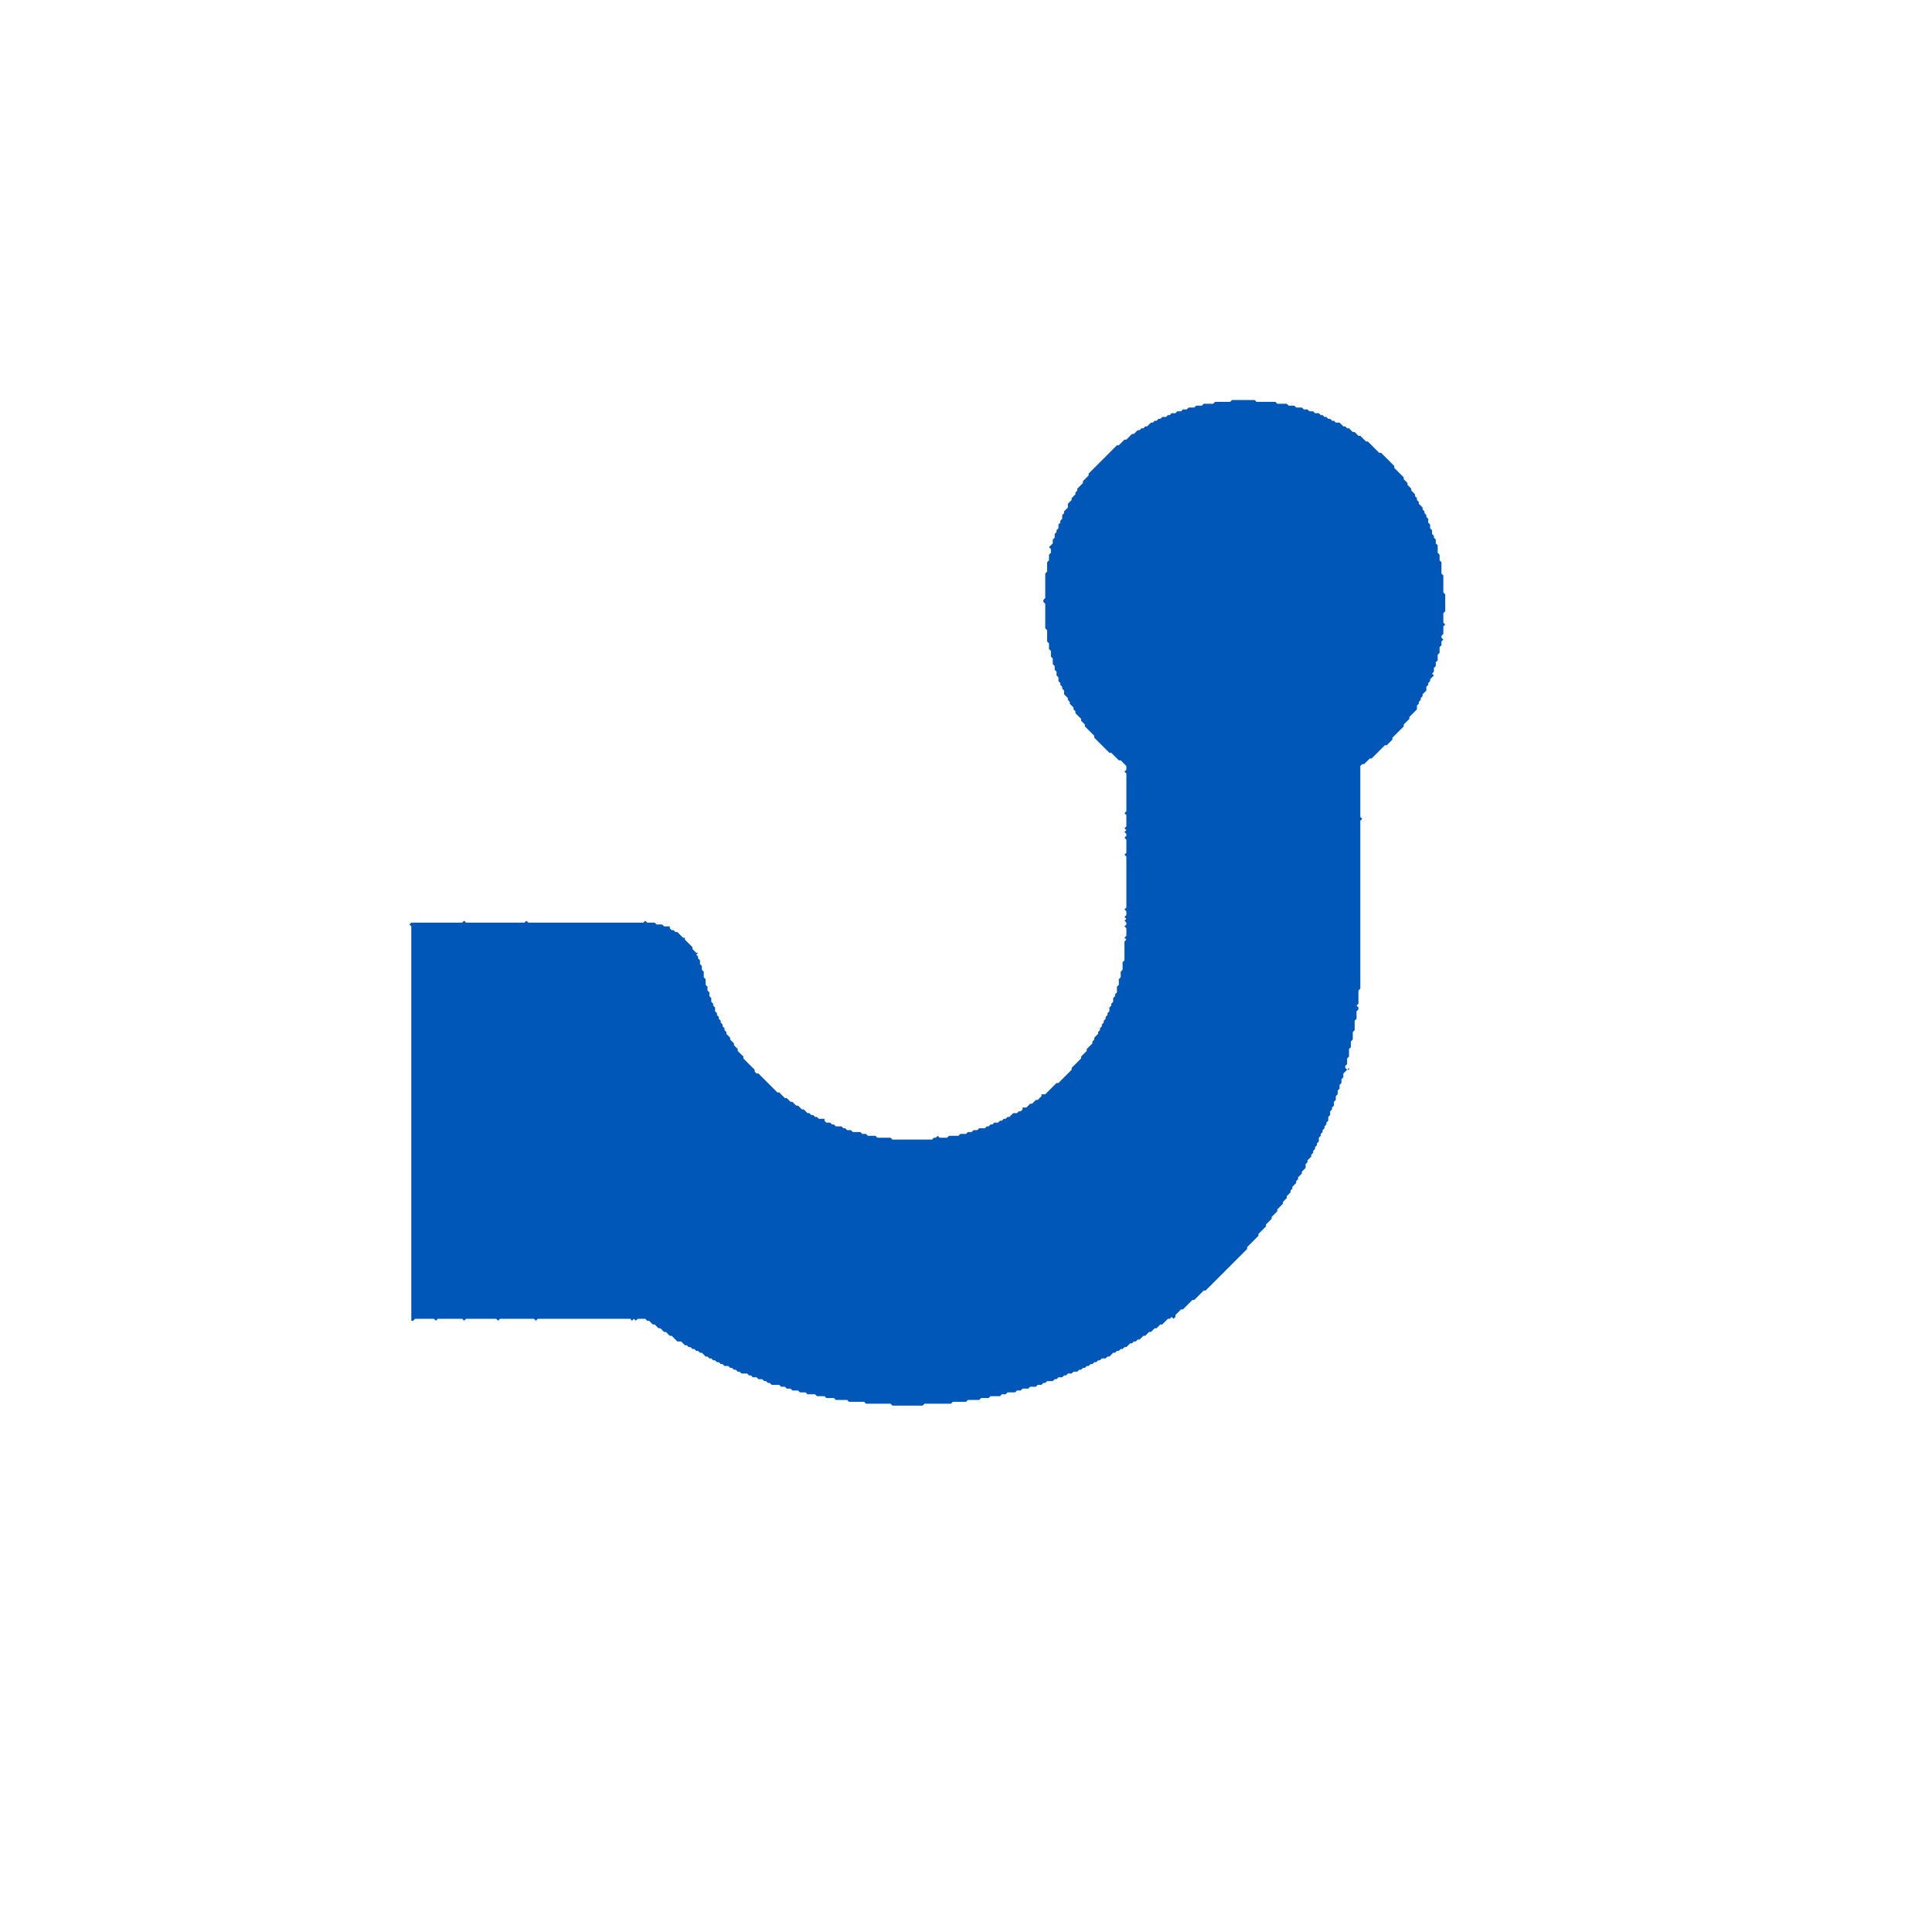 <?xml version="1.0" encoding="utf-8" ?>
<svg baseProfile="tiny" height="1024" version="1.2" width="1024" xmlns="http://www.w3.org/2000/svg" xmlns:ev="http://www.w3.org/2001/xml-events" xmlns:xlink="http://www.w3.org/1999/xlink"><defs /><rect fill="white" height="1024" width="1024" x="0" y="0" /><path d="M 25,878 Z" fill="#0057b8" /><path d="M 335,785 Z" fill="#0057b8" /><path d="M 480,747 Z" fill="#0057b8" /><path d="M 499,746 Z" fill="#0057b8" /><path d="M 422,743 Z" fill="#0057b8" /><path d="M 429,741 Z" fill="#0057b8" /><path d="M 537,740 Z" fill="#0057b8" /><path d="M 421,739 Z" fill="#0057b8" /><path d="M 562,735 Z" fill="#0057b8" /><path d="M 404,734 Z" fill="#0057b8" /><path d="M 400,732 Z" fill="#0057b8" /><path d="M 565,731 Z" fill="#0057b8" /><path d="M 570,729 Z" fill="#0057b8" /><path d="M 580,725 Z" fill="#0057b8" /><path d="M 596,719 Z" fill="#0057b8" /><path d="M 596,717 Z" fill="#0057b8" /><path d="M 365,716 Z" fill="#0057b8" /><path d="M 345,709 Z" fill="#0057b8" /><path d="M 344,705 Z" fill="#0057b8" /><path d="M 253,702 Z" fill="#0057b8" /><path d="M 216,696 Z" fill="#0057b8" /><path d="M 631,693 Z" fill="#0057b8" /><path d="M 655,673 Z" fill="#0057b8" /><path d="M 655,671 Z" fill="#0057b8" /><path d="M 663,663 Z" fill="#0057b8" /><path d="M 665,662 Z" fill="#0057b8" /><path d="M 666,659 Z" fill="#0057b8" /><path d="M 702,603 Z" fill="#0057b8" /><path d="M 501,601 Z" fill="#0057b8" /><path d="M 471,601 Z" fill="#0057b8" /><path d="M 506,600 Z" fill="#0057b8" /><path d="M 477,600 Z" fill="#0057b8" /><path d="M 454,598 L 455,598 Z" fill="#0057b8" /><path d="M 451,597 Z" fill="#0057b8" /><path d="M 705,596 Z" fill="#0057b8" /><path d="M 430,588 Z" fill="#0057b8" /><path d="M 540,587 Z" fill="#0057b8" /><path d="M 428,587 Z" fill="#0057b8" /><path d="M 710,582 Z" fill="#0057b8" /><path d="M 713,574 Z" fill="#0057b8" /><path d="M 406,570 Z" fill="#0057b8" /><path d="M 564,568 Z" fill="#0057b8" /><path d="M 407,568 Z" fill="#0057b8" /><path d="M 716,562 Z" fill="#0057b8" /><path d="M 717,560 L 718,561 Z" fill="#0057b8" /><path d="M 718,554 Z" fill="#0057b8" /><path d="M 719,549 Z" fill="#0057b8" /><path d="M 576,544 Z" fill="#0057b8" /><path d="M 385,543 Z" fill="#0057b8" /><path d="M 722,532 Z" fill="#0057b8" /><path d="M 588,530 L 587,531 Z" fill="#0057b8" /><path d="M 380,529 L 379,530 Z" fill="#0057b8" /><path d="M 722,527 Z" fill="#0057b8" /><path d="M 376,518 L 376,519 Z" fill="#0057b8" /><path d="M 592,517 Z" fill="#0057b8" /><path d="M 592,513 Z" fill="#0057b8" /><path d="M 592,510 Z" fill="#0057b8" /><path d="M 373,509 Z" fill="#0057b8" /><path d="M 372,507 Z" fill="#0057b8" /><path d="M 594,505 Z" fill="#0057b8" /><path d="M 594,503 Z" fill="#0057b8" /><path d="M 594,499 Z" fill="#0057b8" /><path d="M 216,494 Z" fill="#0057b8" /><path d="M 727,489 Z" fill="#0057b8" /><path d="M 355,488 Z" fill="#0057b8" /><path d="M 351,488 Z" fill="#0057b8" /><path d="M 724,421 Z" fill="#0057b8" /><path d="M 592,419 Z" fill="#0057b8" /><path d="M 735,407 Z" fill="#0057b8" /><path d="M 584,399 Z" fill="#0057b8" /><path d="M 215,396 Z" fill="#0057b8" /><path d="M 743,392 Z" fill="#0057b8" /><path d="M 743,390 Z" fill="#0057b8" /><path d="M 565,374 Z" fill="#0057b8" /><path d="M 757,369 Z" fill="#0057b8" /><path d="M 763,353 Z" fill="#0057b8" /><path d="M 764,348 L 765,348 Z" fill="#0057b8" /><path d="M 554,344 Z" fill="#0057b8" /><path d="M 767,327 Z" fill="#0057b8" /><path d="M 767,304 Z" fill="#0057b8" /><path d="M 767,300 Z" fill="#0057b8" /><path d="M 553,300 L 553,301 Z" fill="#0057b8" /><path d="M 766,297 Z" fill="#0057b8" /><path d="M 552,295 Z" fill="#0057b8" /><path d="M 765,294 Z" fill="#0057b8" /><path d="M 764,290 L 764,291 Z" fill="#0057b8" /><path d="M 557,283 Z" fill="#0057b8" /><path d="M 757,271 Z" fill="#0057b8" /><path d="M 564,268 Z" fill="#0057b8" /><path d="M 569,256 L 568,257 Z" fill="#0057b8" /><path d="M 746,253 Z" fill="#0057b8" /><path d="M 577,248 Z" fill="#0057b8" /><path d="M 721,229 Z" fill="#0057b8" /><path d="M 715,225 Z" fill="#0057b8" /><path d="M 605,224 Z" fill="#0057b8" /><path d="M 708,221 Z" fill="#0057b8" /><path d="M 703,219 Z" fill="#0057b8" /><path d="M 616,219 L 617,219 Z" fill="#0057b8" /><path d="M 701,218 Z" fill="#0057b8" /><path d="M 621,217 Z" fill="#0057b8" /><path d="M 624,216 Z" fill="#0057b8" /><path d="M 618,216 Z" fill="#0057b8" /><path d="M 635,213 Z" fill="#0057b8" /><path d="M 683,212 Z" fill="#0057b8" /><path d="M 653,212 L 652,213 L 644,213 L 643,214 L 638,214 L 637,215 L 634,215 L 633,216 L 630,216 L 629,217 L 627,217 L 626,218 L 624,218 L 623,219 L 621,219 L 620,220 L 619,220 L 618,221 L 616,221 L 615,222 L 614,222 L 613,223 L 612,223 L 611,224 L 610,224 L 608,226 L 607,226 L 606,227 L 605,227 L 604,228 L 603,228 L 601,230 L 600,230 L 597,233 L 596,233 L 593,236 L 592,236 L 577,251 L 577,252 L 574,255 L 574,256 L 573,257 L 572,256 L 573,257 L 571,259 L 570,258 L 571,259 L 571,260 L 570,261 L 570,262 L 568,264 L 568,265 L 566,267 L 566,269 L 564,271 L 563,270 L 564,271 L 564,272 L 563,273 L 563,275 L 562,276 L 562,277 L 561,278 L 561,280 L 560,281 L 560,282 L 559,283 L 559,285 L 558,286 L 558,288 L 556,290 L 555,289 L 556,290 L 555,291 L 556,290 L 557,291 L 557,293 L 556,294 L 555,293 L 556,294 L 556,297 L 555,298 L 555,303 L 554,304 L 554,317 L 553,318 L 553,319 L 554,320 L 554,333 L 555,334 L 555,340 L 556,341 L 556,344 L 557,345 L 557,348 L 558,349 L 558,352 L 559,353 L 559,355 L 560,356 L 560,358 L 561,359 L 561,361 L 562,362 L 562,363 L 563,364 L 563,365 L 564,366 L 564,368 L 566,370 L 566,371 L 567,372 L 567,373 L 569,375 L 569,376 L 570,377 L 570,378 L 573,381 L 573,382 L 575,384 L 575,385 L 580,390 L 580,391 L 579,392 L 580,391 L 583,394 L 582,395 L 583,394 L 588,399 L 589,399 L 593,403 L 594,403 L 597,406 L 597,408 L 596,409 L 597,410 L 597,430 L 596,431 L 597,432 L 597,438 L 596,439 L 597,440 L 596,441 L 597,442 L 597,443 L 596,444 L 597,445 L 597,452 L 596,453 L 597,454 L 597,481 L 596,482 L 597,483 L 597,485 L 596,486 L 597,487 L 596,488 L 597,489 L 597,490 L 596,491 L 597,492 L 597,496 L 596,497 L 597,498 L 596,499 L 596,509 L 595,510 L 595,514 L 594,515 L 594,518 L 593,519 L 593,522 L 592,523 L 592,526 L 591,527 L 591,528 L 590,529 L 590,531 L 589,532 L 589,533 L 588,534 L 588,536 L 587,537 L 587,538 L 586,539 L 586,540 L 585,541 L 585,542 L 584,543 L 584,544 L 583,545 L 583,546 L 582,547 L 581,546 L 582,547 L 582,548 L 580,550 L 580,551 L 579,552 L 579,553 L 578,554 L 577,553 L 578,554 L 576,556 L 576,557 L 573,560 L 573,561 L 572,562 L 570,560 L 572,562 L 568,566 L 568,567 L 561,574 L 560,574 L 554,580 L 552,580 L 552,581 L 550,583 L 549,583 L 547,585 L 546,585 L 544,587 L 542,587 L 542,588 L 541,589 L 540,589 L 539,590 L 537,590 L 535,592 L 534,592 L 533,593 L 532,593 L 531,594 L 530,594 L 529,595 L 527,595 L 526,596 L 525,596 L 524,597 L 523,597 L 522,598 L 519,598 L 518,599 L 516,599 L 515,600 L 513,600 L 512,601 L 509,601 L 508,602 L 503,602 L 502,603 L 498,603 L 496,601 L 496,600 L 496,601 L 497,602 L 496,603 L 495,603 L 494,604 L 473,604 L 472,603 L 465,603 L 464,602 L 460,602 L 459,601 L 457,601 L 456,600 L 452,600 L 451,599 L 449,599 L 448,598 L 447,598 L 446,597 L 447,596 L 446,597 L 443,597 L 442,596 L 441,596 L 440,595 L 438,595 L 437,594 L 437,593 L 434,593 L 433,592 L 432,592 L 431,591 L 430,591 L 429,590 L 428,590 L 426,588 L 425,588 L 423,586 L 422,586 L 420,584 L 419,584 L 417,582 L 416,582 L 414,580 L 415,579 L 414,580 L 413,579 L 412,579 L 402,569 L 401,569 L 400,568 L 400,567 L 394,561 L 394,560 L 391,557 L 391,556 L 389,554 L 389,553 L 387,551 L 387,550 L 385,548 L 385,547 L 384,546 L 384,545 L 383,544 L 383,543 L 382,542 L 382,541 L 381,540 L 381,539 L 380,538 L 380,537 L 381,536 L 382,537 L 381,536 L 380,537 L 379,536 L 379,534 L 378,533 L 378,532 L 377,531 L 377,529 L 376,528 L 376,526 L 375,525 L 375,523 L 374,522 L 374,519 L 373,518 L 373,515 L 372,514 L 372,512 L 371,511 L 371,509 L 370,508 L 370,507 L 369,506 L 370,505 L 369,505 L 367,503 L 367,502 L 365,500 L 366,499 L 365,500 L 363,498 L 363,497 L 362,497 L 359,494 L 360,493 L 359,494 L 358,494 L 357,493 L 359,491 L 357,493 L 356,493 L 355,492 L 355,491 L 352,491 L 351,490 L 348,490 L 347,489 L 343,489 L 342,488 L 341,489 L 280,489 L 279,488 L 278,489 L 247,489 L 246,488 L 245,489 L 218,489 L 217,490 L 216,489 L 218,491 L 218,700 L 219,700 L 220,699 L 230,699 L 231,700 L 232,699 L 245,699 L 246,700 L 247,699 L 263,699 L 264,700 L 265,699 L 283,699 L 284,700 L 285,699 L 334,699 L 335,700 L 336,699 L 337,700 L 338,699 L 342,699 L 343,700 L 344,700 L 346,702 L 347,702 L 349,704 L 350,704 L 352,706 L 353,706 L 355,708 L 356,708 L 358,710 L 357,711 L 358,710 L 359,711 L 361,711 L 363,713 L 364,713 L 365,714 L 366,714 L 367,715 L 368,715 L 369,716 L 368,717 L 369,716 L 370,716 L 371,717 L 372,717 L 374,719 L 375,719 L 376,720 L 377,720 L 378,721 L 379,721 L 380,722 L 381,722 L 382,723 L 383,723 L 384,724 L 386,724 L 387,725 L 388,725 L 389,726 L 390,726 L 391,727 L 392,727 L 393,728 L 396,728 L 397,729 L 398,729 L 399,730 L 401,730 L 402,731 L 404,731 L 405,732 L 406,732 L 407,733 L 408,733 L 409,734 L 408,735 L 409,734 L 413,734 L 414,735 L 416,735 L 417,736 L 419,736 L 420,737 L 423,737 L 424,738 L 427,738 L 428,739 L 432,739 L 433,740 L 437,740 L 438,741 L 442,741 L 443,742 L 449,742 L 450,743 L 458,743 L 459,744 L 472,744 L 473,745 L 489,745 L 490,744 L 504,744 L 505,743 L 512,743 L 513,742 L 519,742 L 520,741 L 524,741 L 525,740 L 530,740 L 531,739 L 533,739 L 534,738 L 538,738 L 539,737 L 541,737 L 542,736 L 545,736 L 546,735 L 549,735 L 550,734 L 552,734 L 553,733 L 554,733 L 555,732 L 558,732 L 559,733 L 558,734 L 559,733 L 558,732 L 559,731 L 560,731 L 561,730 L 563,730 L 564,729 L 565,729 L 566,728 L 568,728 L 569,727 L 571,727 L 572,726 L 573,726 L 574,725 L 575,725 L 576,724 L 577,724 L 578,723 L 579,723 L 580,722 L 581,722 L 582,721 L 583,721 L 584,720 L 586,720 L 587,719 L 588,719 L 590,717 L 591,717 L 592,716 L 593,716 L 594,715 L 595,715 L 596,714 L 597,714 L 599,712 L 600,712 L 601,711 L 602,711 L 603,710 L 604,710 L 606,708 L 607,708 L 609,706 L 610,706 L 611,707 L 610,706 L 612,704 L 613,704 L 615,702 L 616,702 L 619,699 L 620,699 L 621,698 L 622,699 L 623,698 L 623,697 L 626,694 L 627,694 L 632,689 L 633,689 L 638,684 L 639,684 L 655,668 L 657,670 L 655,668 L 661,662 L 661,661 L 667,655 L 668,656 L 668,657 L 668,656 L 667,655 L 667,654 L 671,650 L 671,649 L 674,646 L 674,645 L 677,642 L 677,641 L 680,638 L 680,637 L 682,635 L 682,634 L 684,632 L 685,633 L 684,632 L 684,631 L 685,630 L 685,629 L 687,627 L 687,626 L 688,625 L 688,624 L 690,622 L 690,621 L 692,619 L 692,617 L 693,616 L 693,615 L 695,613 L 695,612 L 696,611 L 696,610 L 697,609 L 697,608 L 698,607 L 698,606 L 699,605 L 699,603 L 700,602 L 700,601 L 701,600 L 701,599 L 702,598 L 702,597 L 703,596 L 703,595 L 704,594 L 704,592 L 705,591 L 705,589 L 706,588 L 706,587 L 707,586 L 707,584 L 708,583 L 708,581 L 709,580 L 709,578 L 710,577 L 710,575 L 711,574 L 711,572 L 712,571 L 712,569 L 714,567 L 715,567 L 715,566 L 714,567 L 713,566 L 713,565 L 714,564 L 714,561 L 715,560 L 715,556 L 716,555 L 716,552 L 717,551 L 717,547 L 718,546 L 718,541 L 719,540 L 719,536 L 720,535 L 720,534 L 719,533 L 720,532 L 720,525 L 721,524 L 721,435 L 722,434 L 721,433 L 721,406 L 722,405 L 723,405 L 726,402 L 727,402 L 734,395 L 735,395 L 738,392 L 738,391 L 744,385 L 744,384 L 747,381 L 748,382 L 747,381 L 747,380 L 751,376 L 751,374 L 752,373 L 752,372 L 753,371 L 753,370 L 754,369 L 754,368 L 756,366 L 756,364 L 757,363 L 757,362 L 758,361 L 758,360 L 760,358 L 759,357 L 760,356 L 760,354 L 761,353 L 761,351 L 762,350 L 762,347 L 763,346 L 763,343 L 764,342 L 764,340 L 765,339 L 764,338 L 764,337 L 765,336 L 765,332 L 766,331 L 765,330 L 765,325 L 766,324 L 766,315 L 765,314 L 765,305 L 764,304 L 764,298 L 763,297 L 763,294 L 762,293 L 762,289 L 761,288 L 761,286 L 760,285 L 760,284 L 759,283 L 759,281 L 758,280 L 758,278 L 757,277 L 757,275 L 756,274 L 756,273 L 755,272 L 755,271 L 754,270 L 754,269 L 752,267 L 752,266 L 751,265 L 751,264 L 750,263 L 750,262 L 751,261 L 750,262 L 748,260 L 748,259 L 746,257 L 746,256 L 747,255 L 748,256 L 747,255 L 746,256 L 744,254 L 744,253 L 739,248 L 739,247 L 736,244 L 737,243 L 736,244 L 733,241 L 734,240 L 733,241 L 732,240 L 731,240 L 725,234 L 724,234 L 721,231 L 720,231 L 718,229 L 717,229 L 715,227 L 714,227 L 713,226 L 712,226 L 710,224 L 708,224 L 707,223 L 706,223 L 705,222 L 704,222 L 703,221 L 702,221 L 701,220 L 700,220 L 699,219 L 697,219 L 696,218 L 694,218 L 693,217 L 691,217 L 690,216 L 687,216 L 686,215 L 683,215 L 682,214 L 677,214 L 676,213 L 666,213 L 665,212 Z" fill="#0057b8" /><path d="M 677,211 Z" fill="#0057b8" /><path d="M 645,211 Z" fill="#0057b8" /><path d="M 661,210 Z" fill="#0057b8" /><path d="M 650,210 Z" fill="#0057b8" /><path d="M 647,210 Z" fill="#0057b8" /><path d="M 566,35 Z" fill="#0057b8" /></svg>
